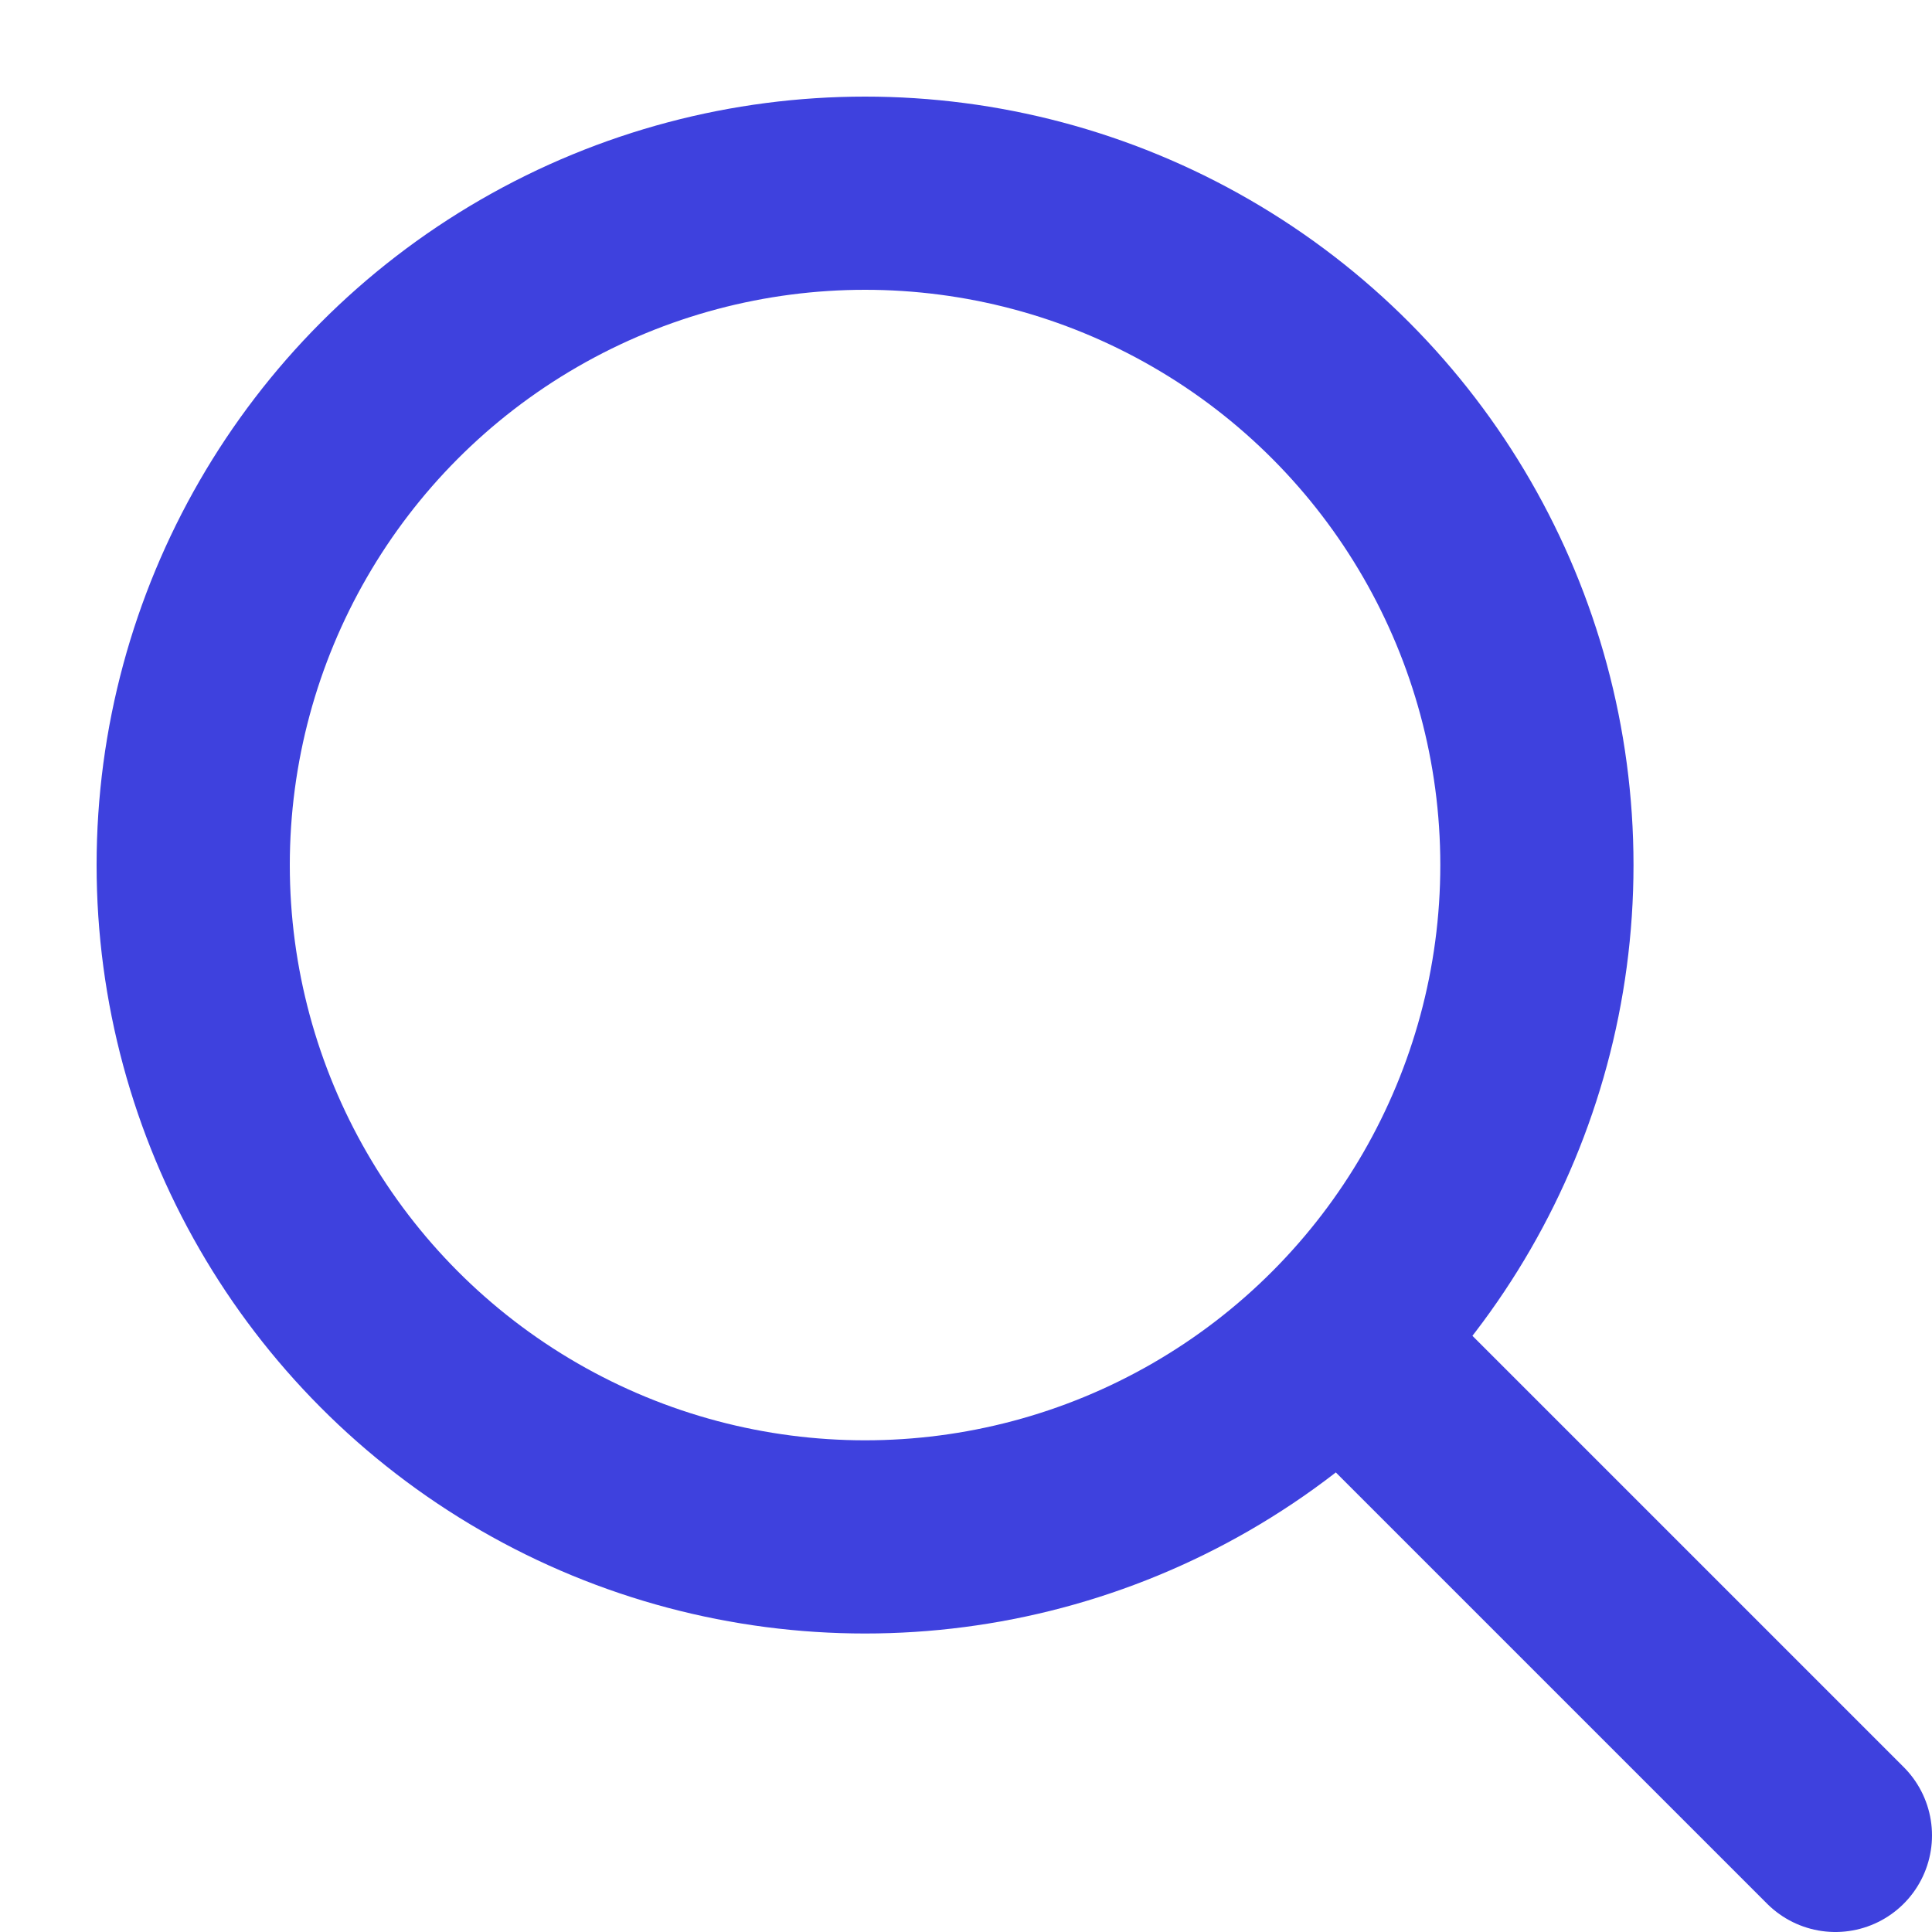 <svg width="20" height="20" viewBox="0 0 20 20" fill="none" xmlns="http://www.w3.org/2000/svg">
<circle cx="8.955" cy="8.955" r="6.955" stroke="#3E41DE" stroke-width="2"/>
<path d="M14.363 14.363L19 19" stroke="#3E41DE" stroke-width="2" stroke-linecap="round"/>
</svg>
